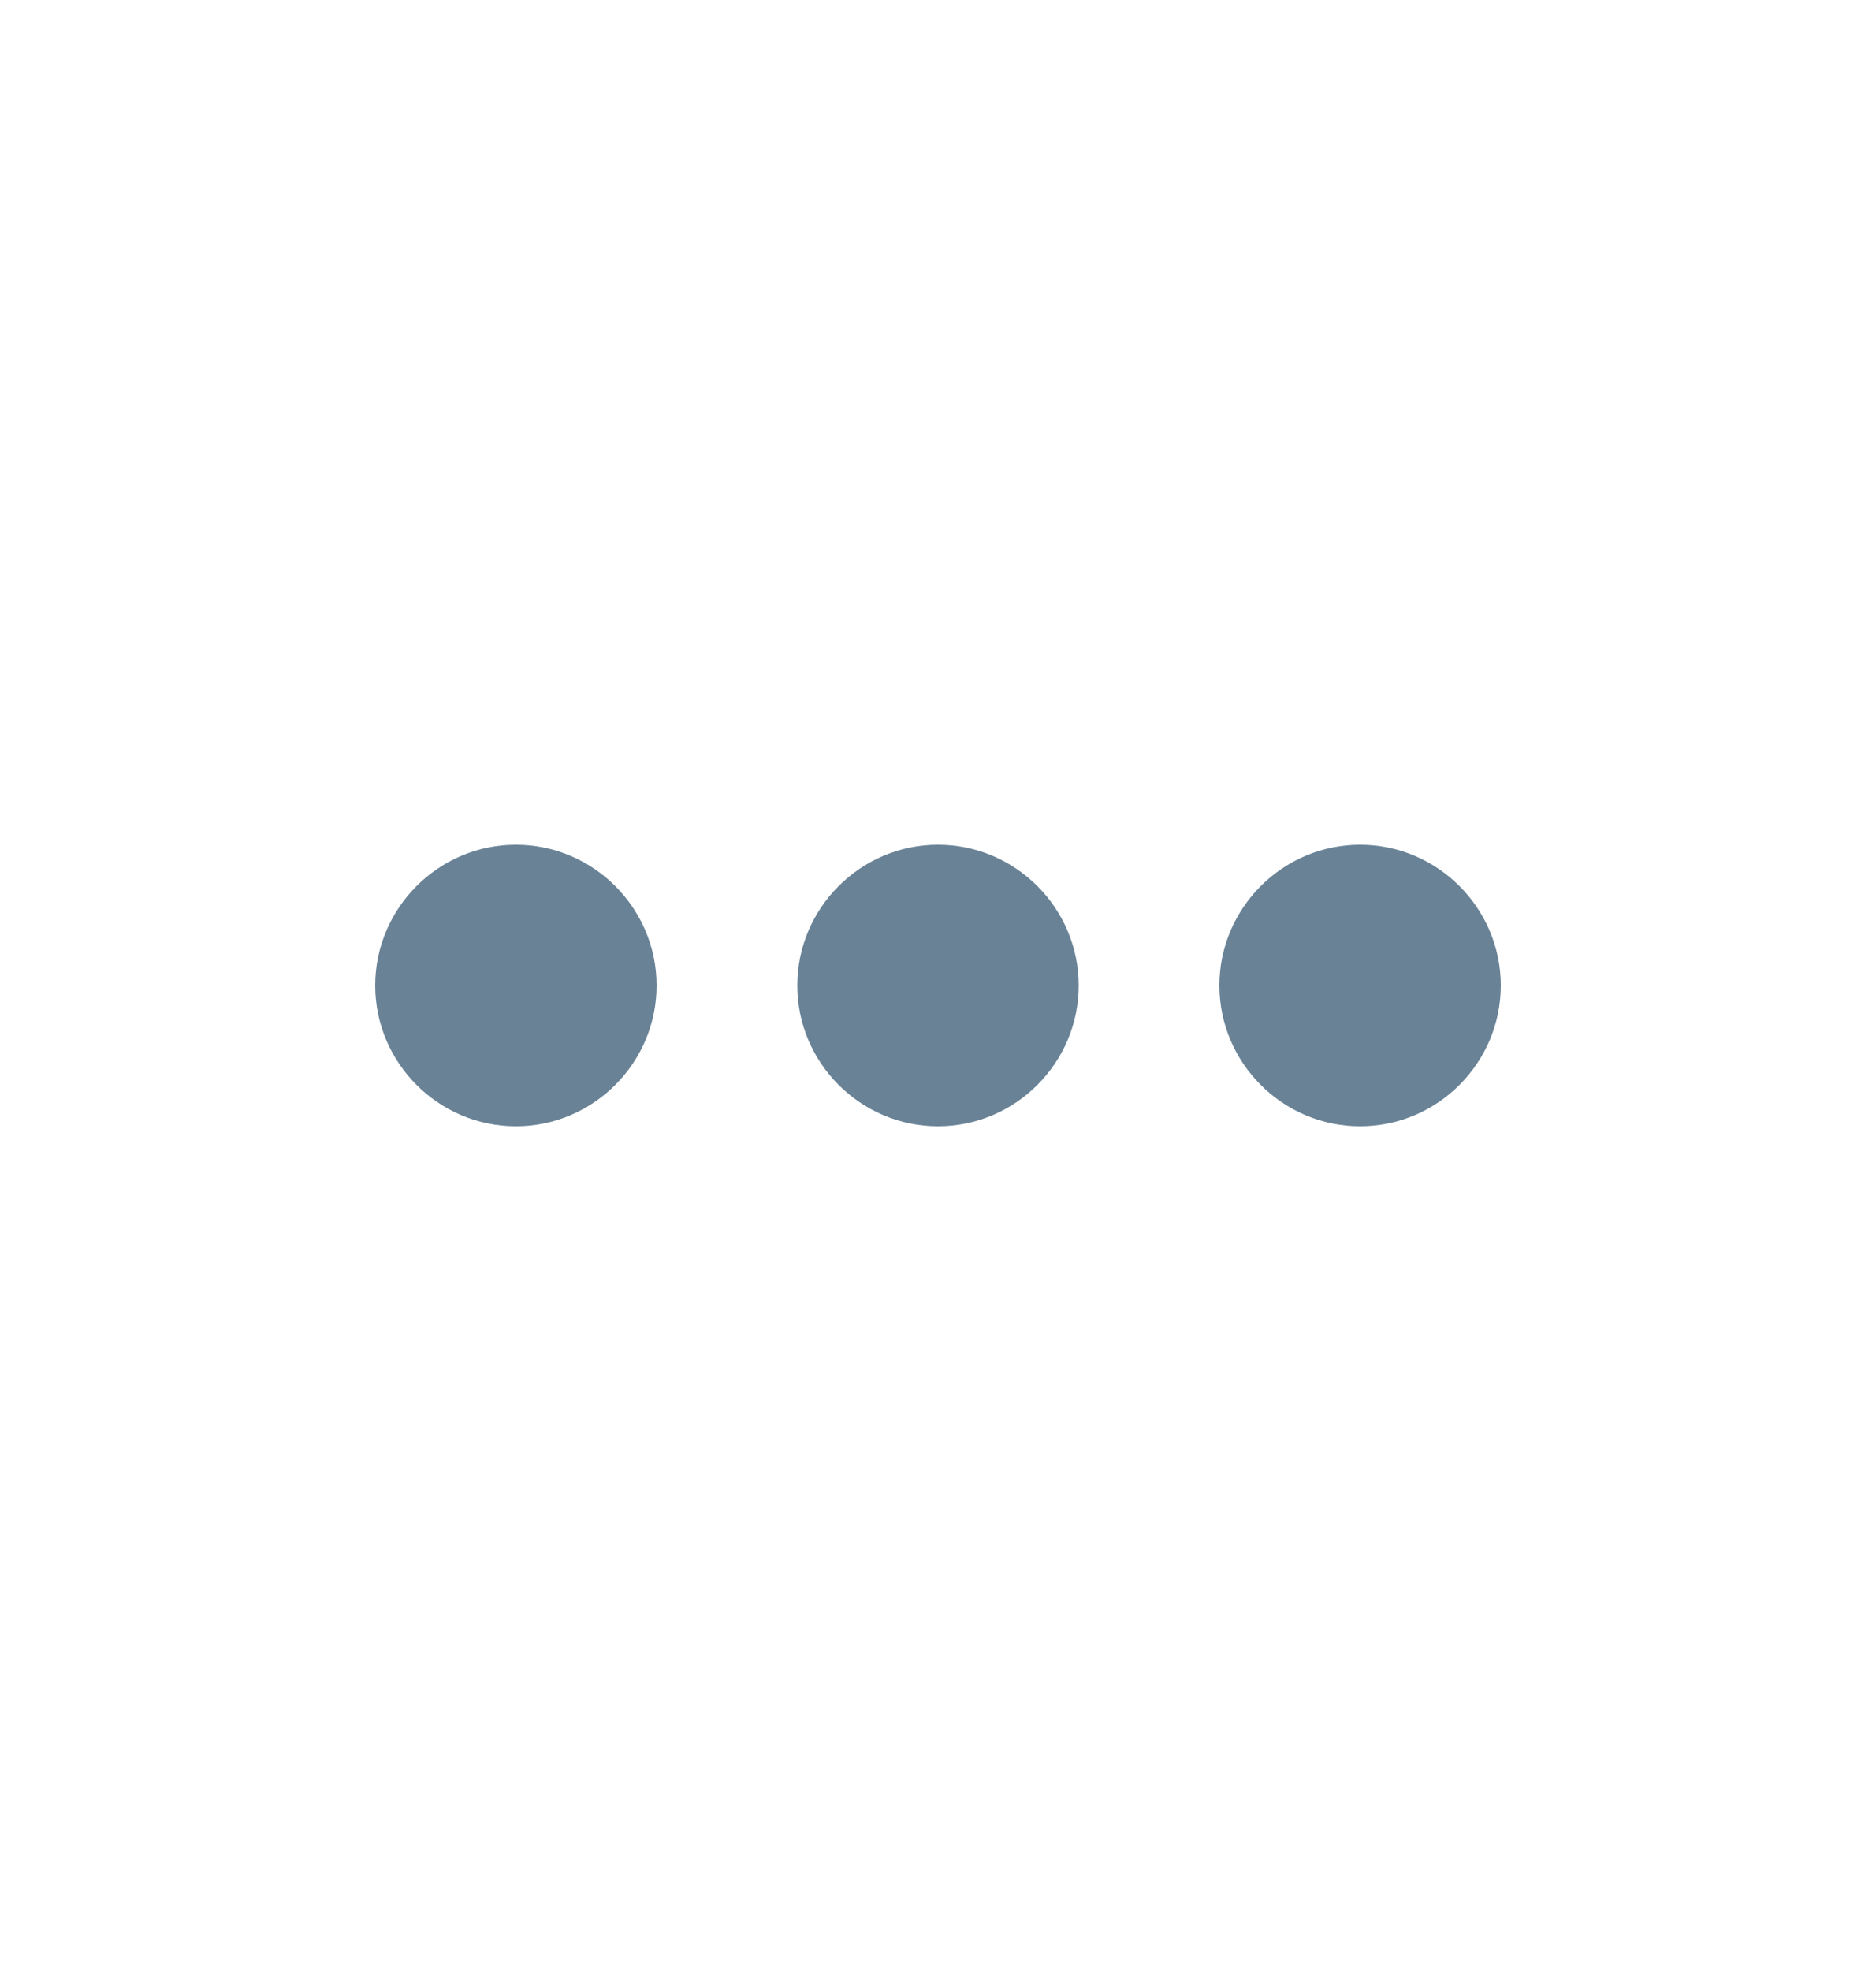 <svg width="20" height="21" viewBox="0 0 20 21" fill="none" xmlns="http://www.w3.org/2000/svg">
<g id="more">
<path id="Vector" d="M13 10.5C13 11.325 13.675 12 14.5 12C15.325 12 16 11.325 16 10.5C16 9.675 15.325 9 14.5 9C13.675 9 13 9.675 13 10.5ZM11.5 10.5C11.5 9.675 10.825 9 10 9C9.175 9 8.5 9.675 8.5 10.5C8.5 11.325 9.175 12 10 12C10.825 12 11.5 11.325 11.5 10.5ZM7 10.5C7 9.675 6.325 9 5.5 9C4.675 9 4 9.675 4 10.5C4 11.325 4.675 12 5.5 12C6.325 12 7 11.325 7 10.5Z" fill="#698296"/>
</g>
</svg>
